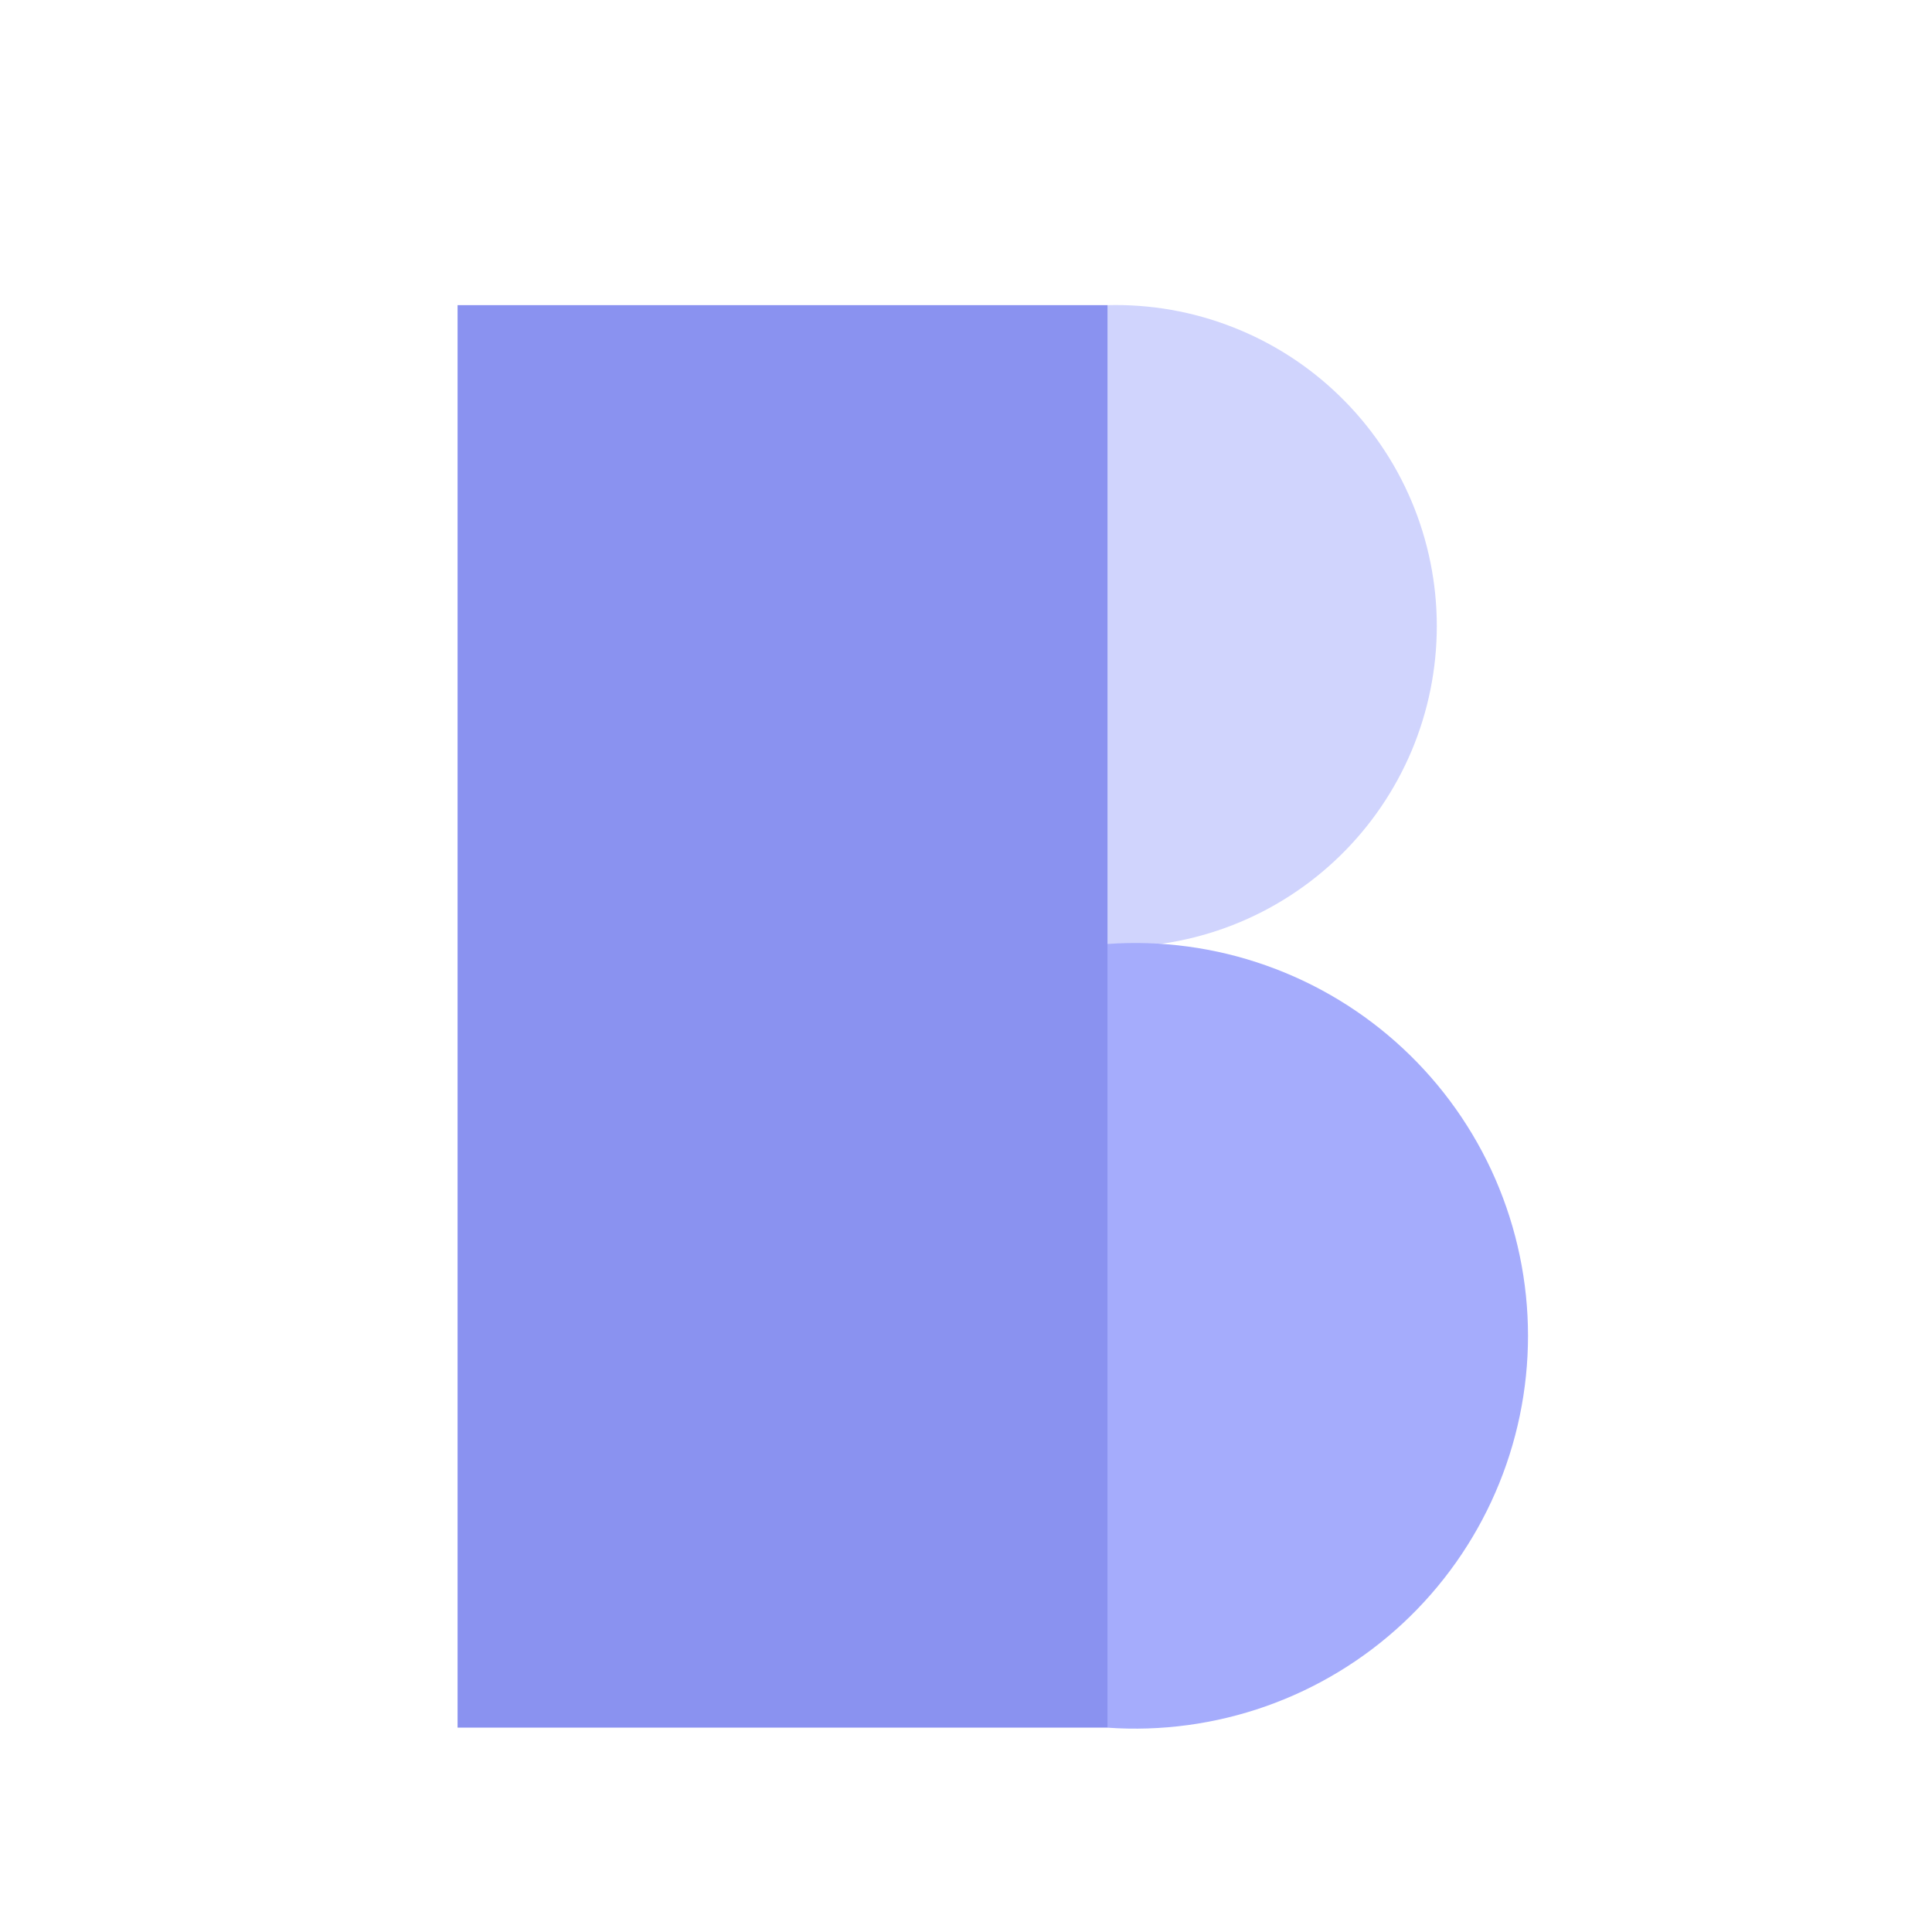 <svg width="38" height="38" viewBox="0 0 38 38" fill="none" xmlns="http://www.w3.org/2000/svg">
<rect width="38" height="38" rx="4" fill="none"/>
<path d="M21.781 18.626C22.624 18.648 23.463 18.501 24.248 18.194C25.033 17.887 25.748 17.425 26.352 16.837C26.956 16.249 27.436 15.545 27.764 14.769C28.091 13.992 28.26 13.157 28.26 12.314C28.26 11.471 28.091 10.637 27.764 9.86C27.436 9.083 26.956 8.38 26.352 7.792C25.748 7.203 25.033 6.742 24.248 6.435C23.463 6.127 22.624 5.98 21.781 6.002" fill="#D0D4FD"/>
<path d="M21.781 33.981C22.839 34.056 23.901 33.912 24.901 33.559C25.901 33.206 26.818 32.65 27.594 31.927C28.37 31.204 28.989 30.329 29.412 29.356C29.835 28.384 30.054 27.334 30.054 26.274C30.054 25.213 29.835 24.164 29.412 23.191C28.989 22.219 28.37 21.344 27.594 20.621C26.818 19.898 25.901 19.342 24.901 18.989C23.901 18.635 22.839 18.492 21.781 18.567" fill="#A5ACFC"/>
<path d="M21.783 6.002H9V33.98H21.783V6.002Z" fill="#8A92F0"/>
</svg>
